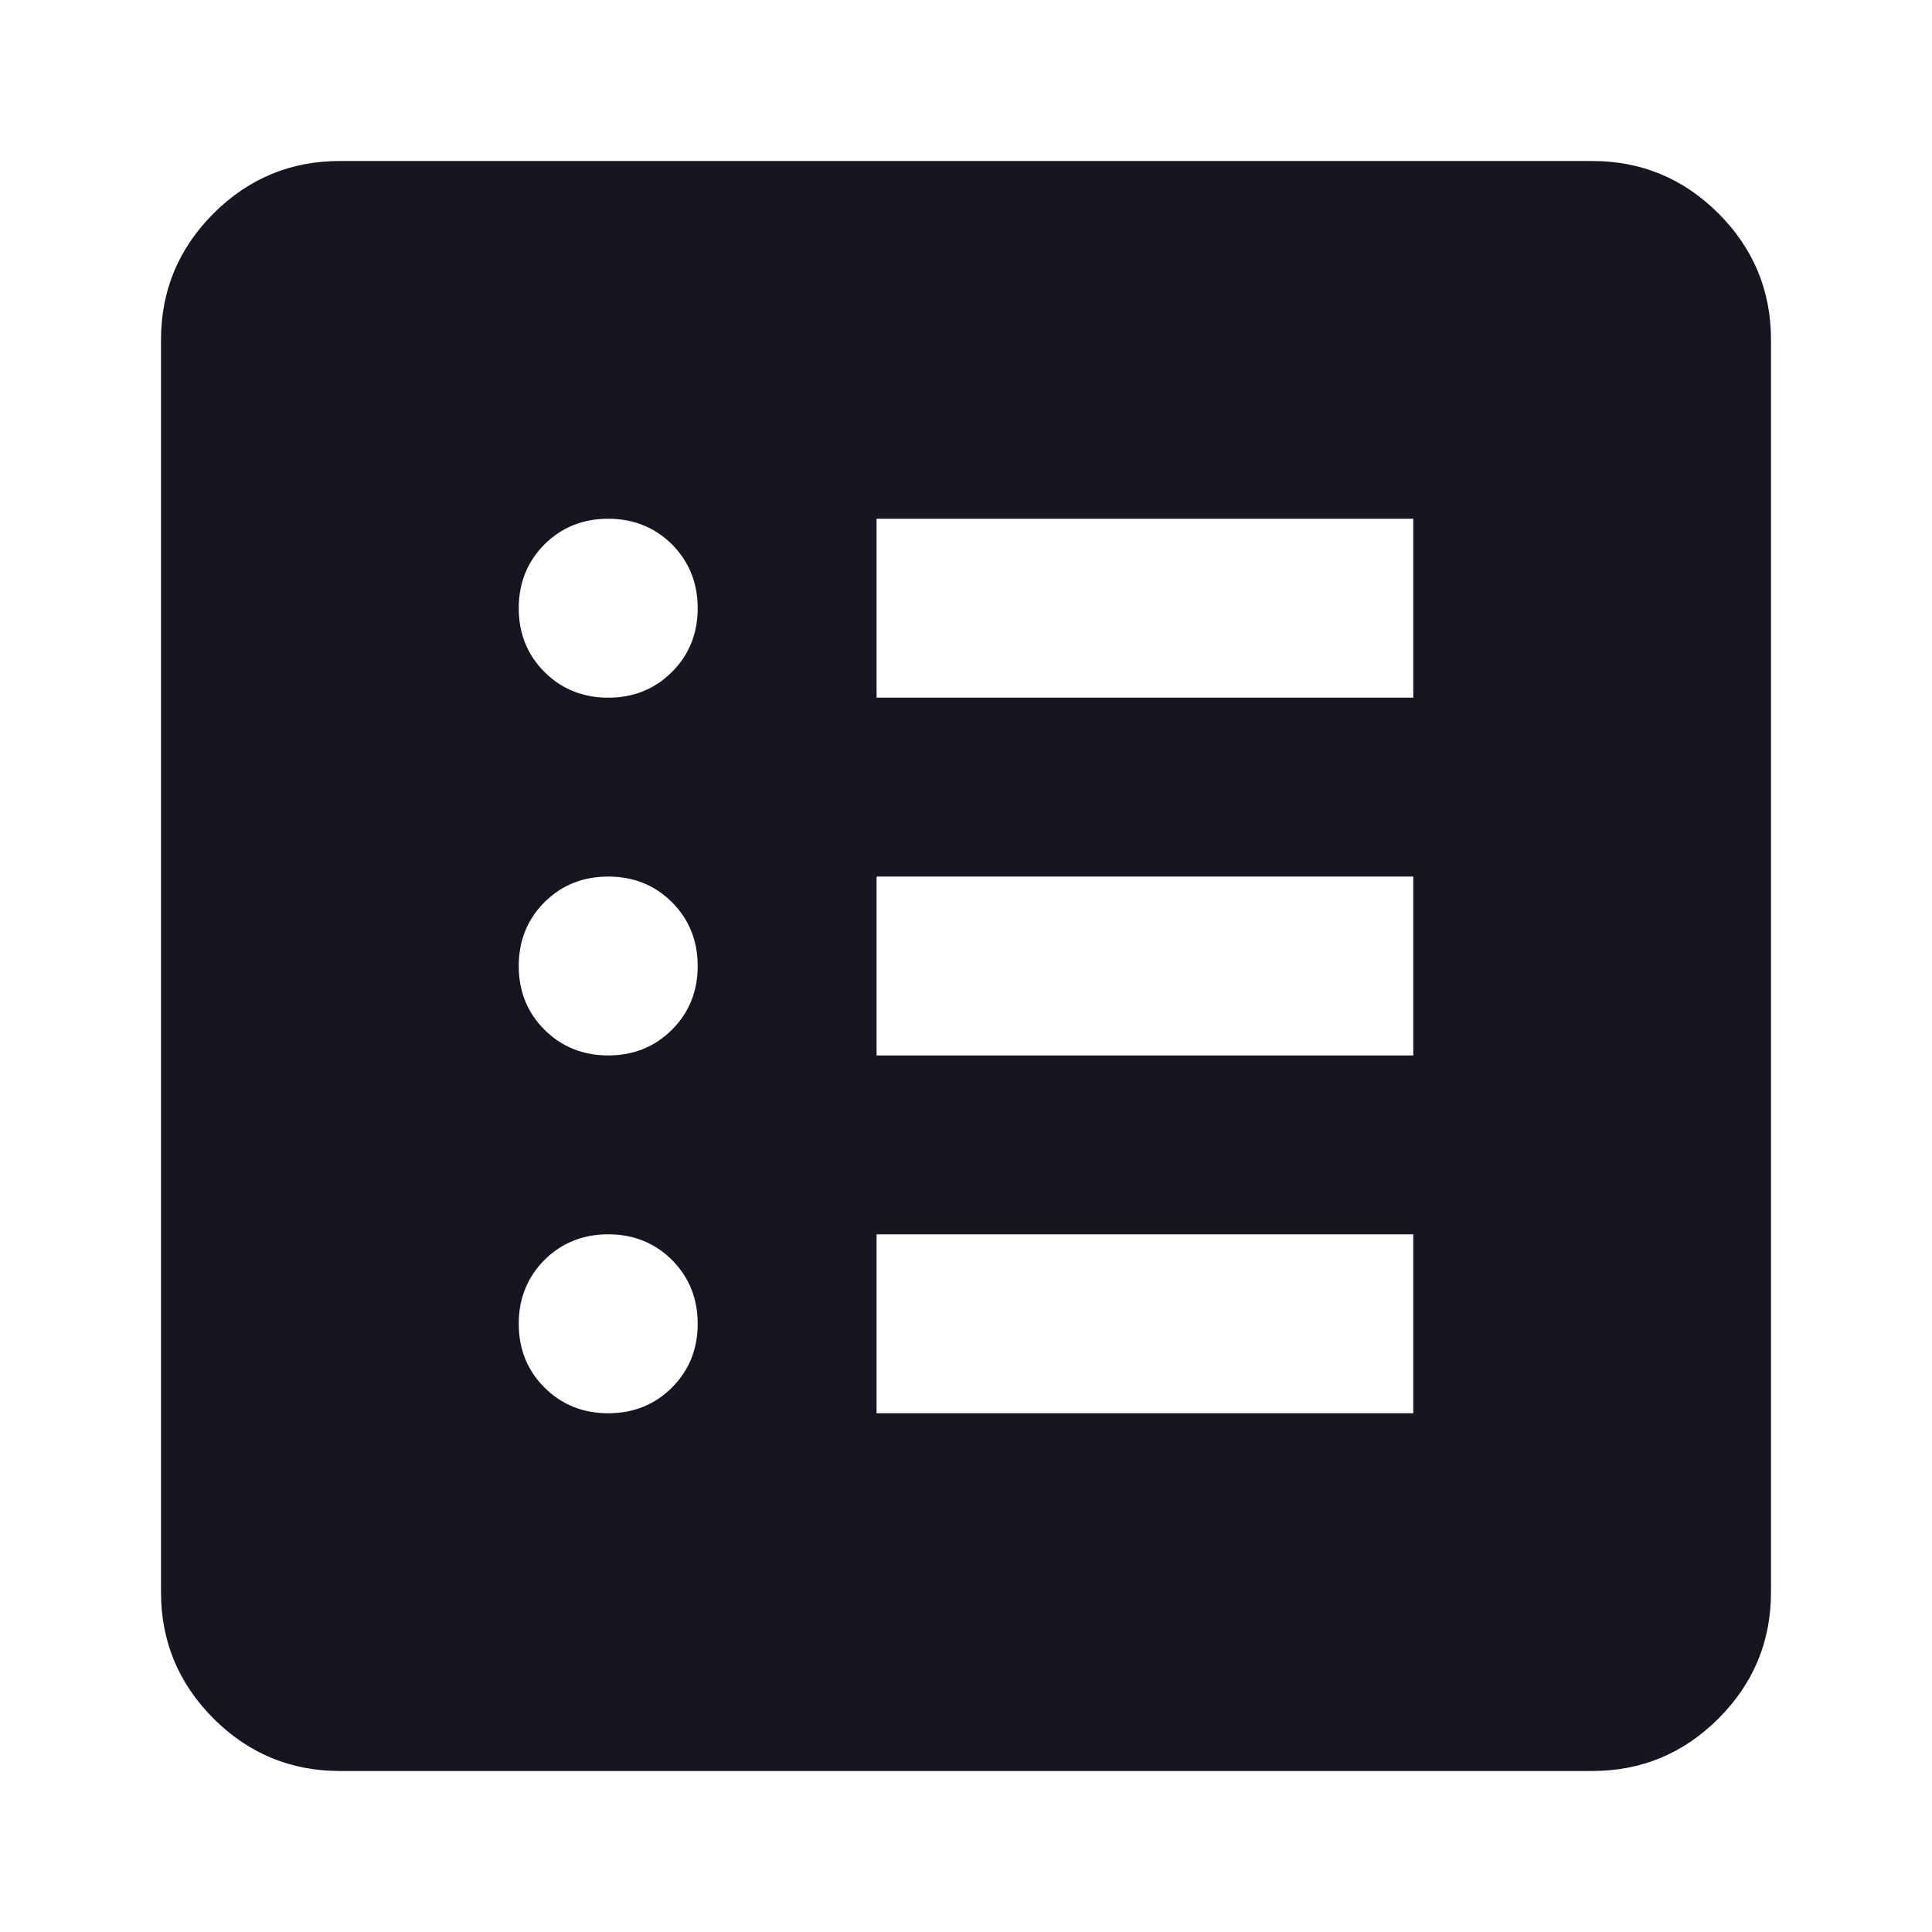 <svg width="24" height="24" viewBox="0 0 24 24" fill="none" xmlns="http://www.w3.org/2000/svg">
<path d="M7.556 17.556C7.87 17.556 8.134 17.449 8.348 17.236C8.56 17.023 8.667 16.759 8.667 16.444C8.667 16.13 8.56 15.866 8.348 15.652C8.134 15.44 7.87 15.333 7.556 15.333C7.241 15.333 6.977 15.44 6.763 15.652C6.551 15.866 6.444 16.13 6.444 16.444C6.444 16.759 6.551 17.023 6.763 17.236C6.977 17.449 7.241 17.556 7.556 17.556ZM7.556 13.111C7.87 13.111 8.134 13.004 8.348 12.791C8.56 12.579 8.667 12.315 8.667 12C8.667 11.685 8.56 11.421 8.348 11.208C8.134 10.995 7.87 10.889 7.556 10.889C7.241 10.889 6.977 10.995 6.763 11.208C6.551 11.421 6.444 11.685 6.444 12C6.444 12.315 6.551 12.579 6.763 12.791C6.977 13.004 7.241 13.111 7.556 13.111ZM7.556 8.667C7.87 8.667 8.134 8.56 8.348 8.347C8.56 8.134 8.667 7.87 8.667 7.556C8.667 7.241 8.56 6.977 8.348 6.763C8.134 6.551 7.87 6.444 7.556 6.444C7.241 6.444 6.977 6.551 6.763 6.763C6.551 6.977 6.444 7.241 6.444 7.556C6.444 7.87 6.551 8.134 6.763 8.347C6.977 8.56 7.241 8.667 7.556 8.667ZM10.889 17.556H17.556V15.333H10.889V17.556ZM10.889 13.111H17.556V10.889H10.889V13.111ZM10.889 8.667H17.556V6.444H10.889V8.667ZM4.222 22C3.611 22 3.088 21.783 2.652 21.348C2.217 20.912 2 20.389 2 19.778V4.222C2 3.611 2.217 3.088 2.652 2.652C3.088 2.217 3.611 2 4.222 2H19.778C20.389 2 20.912 2.217 21.348 2.652C21.783 3.088 22 3.611 22 4.222V19.778C22 20.389 21.783 20.912 21.348 21.348C20.912 21.783 20.389 22 19.778 22H4.222Z" fill="#161620"/>
</svg>

